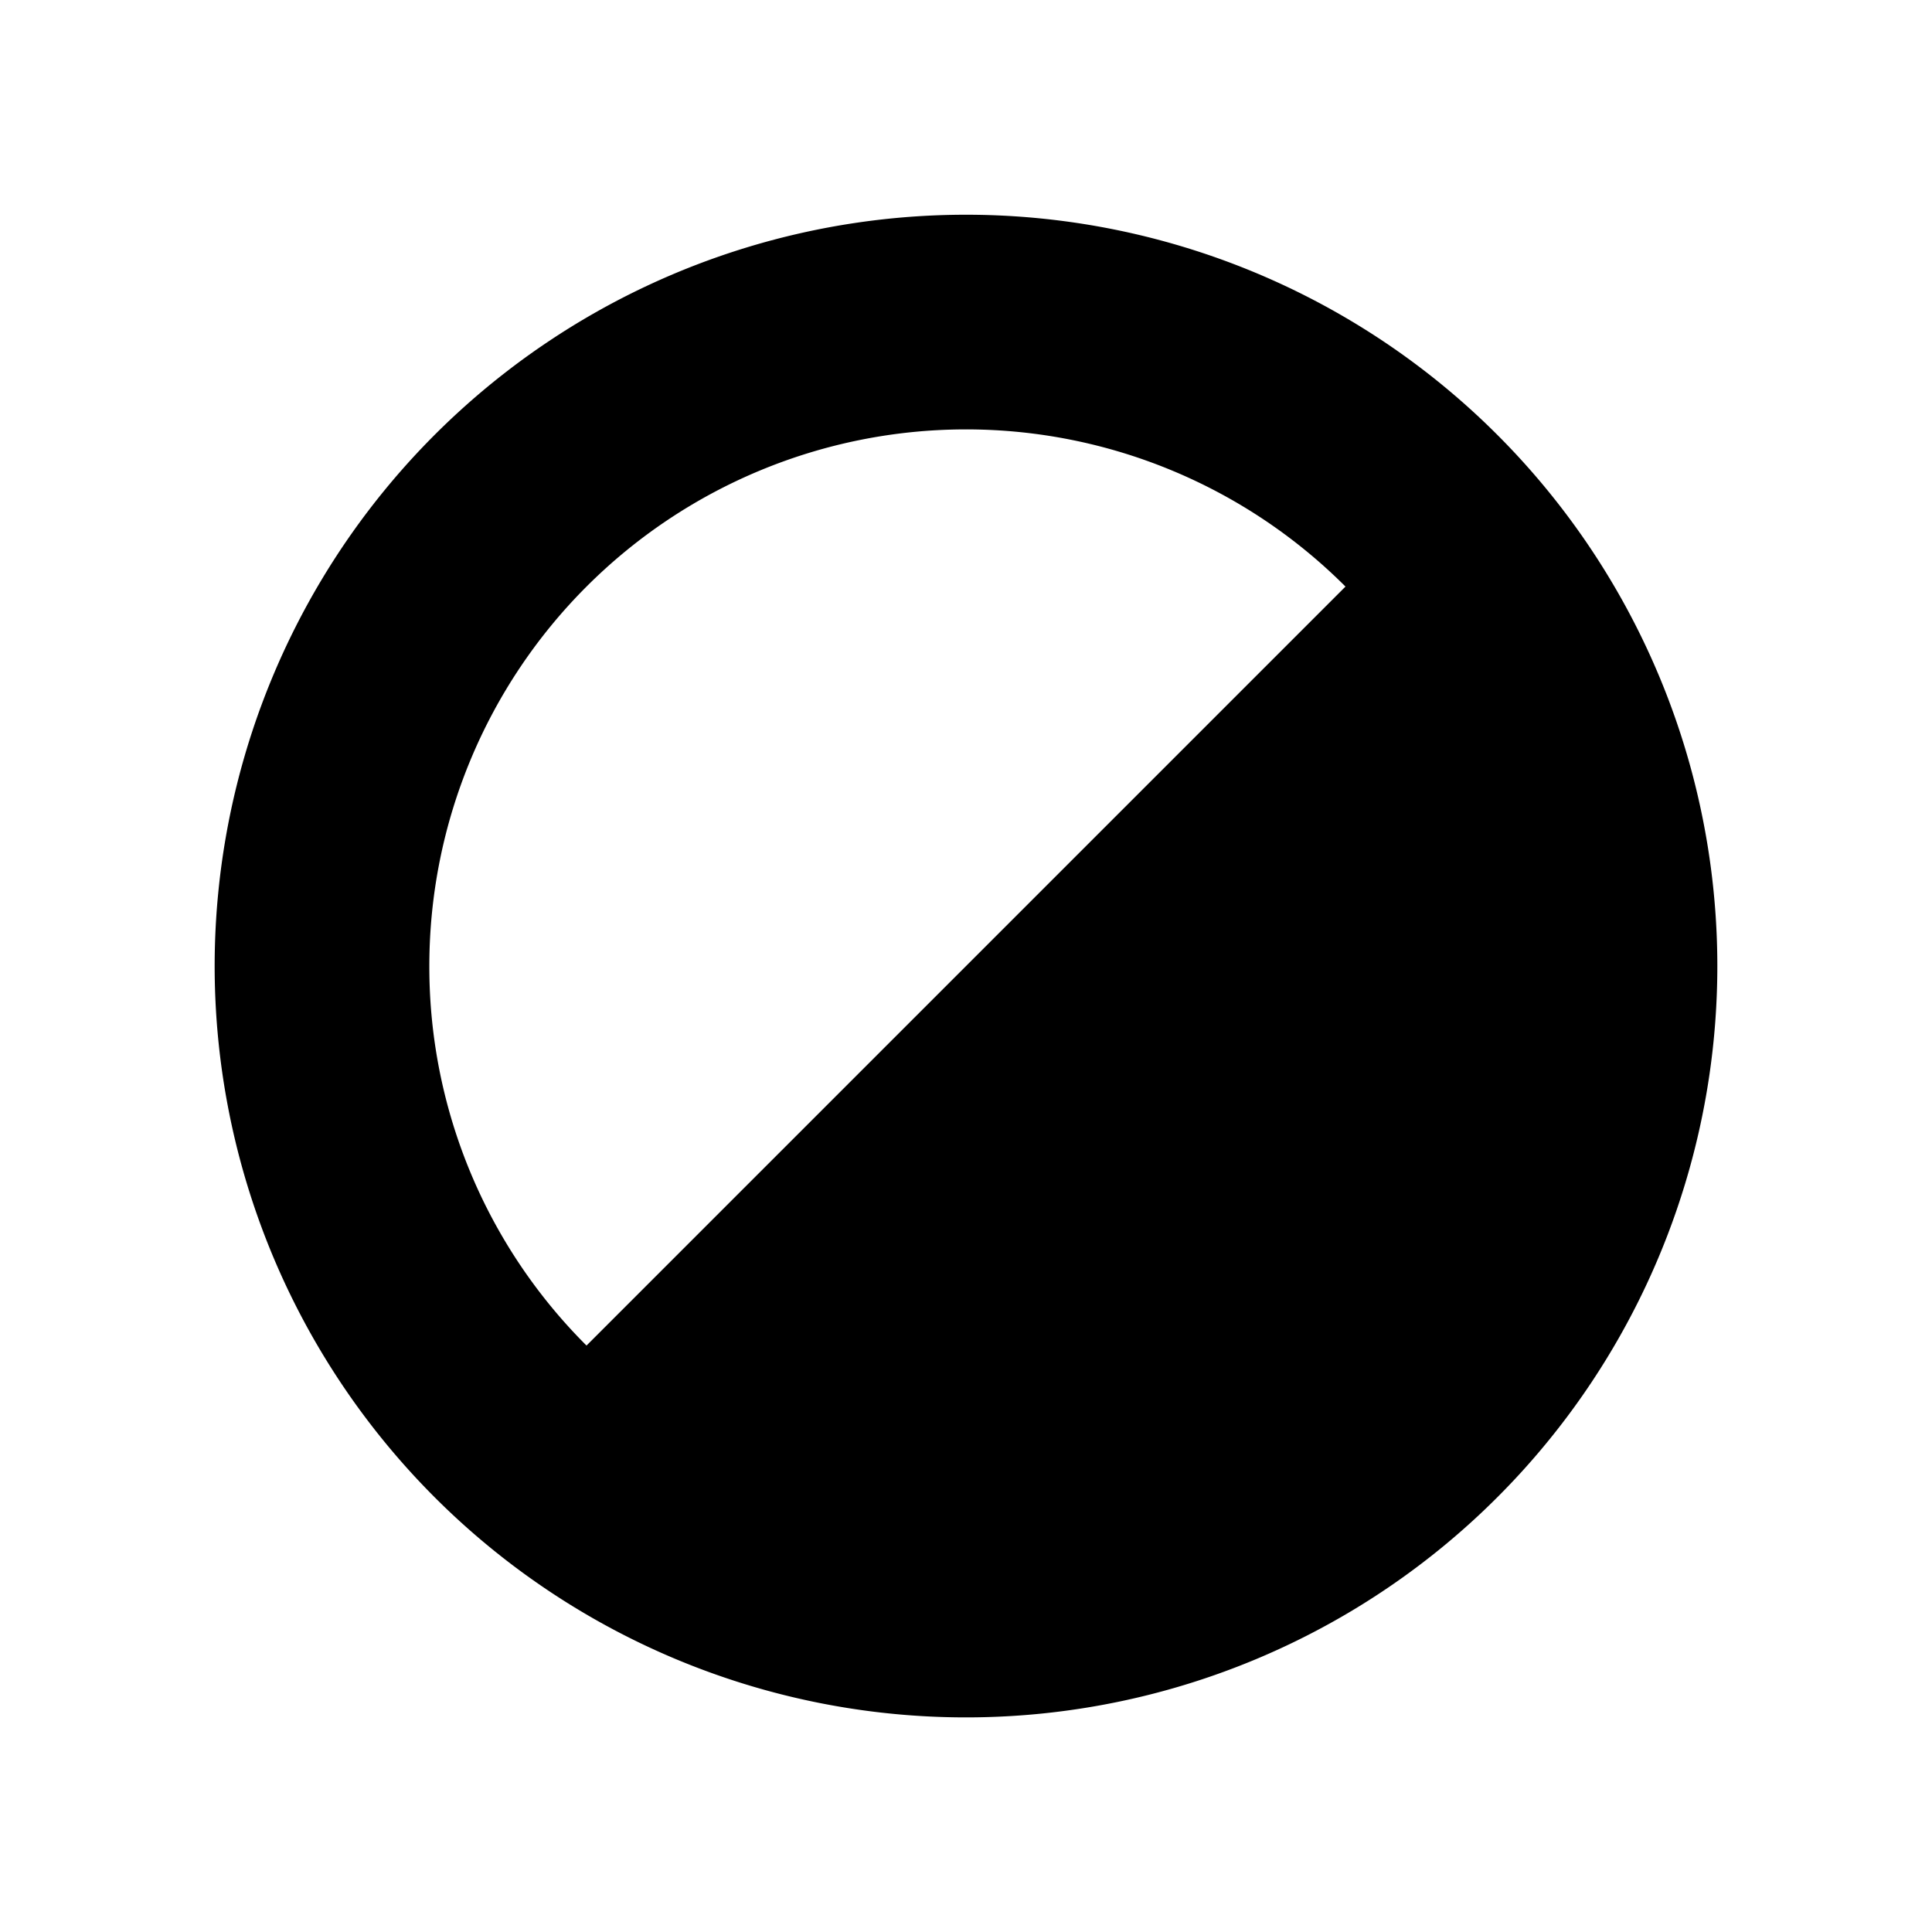 <svg xmlns="http://www.w3.org/2000/svg" width="450" height="450" viewBox="0 0 450 450">
  <path d="M225,50.015a175,175,0,1,0,175,175A175,175,0,0,0,225,50.015Zm-125,175A125.002,125.002,0,0,1,313.39,136.625L136.61,313.405A124.608,124.608,0,0,1,100,225.015Z"/>
  <rect y="0.015" width="450" height="450" fill="none"/>
</svg>
